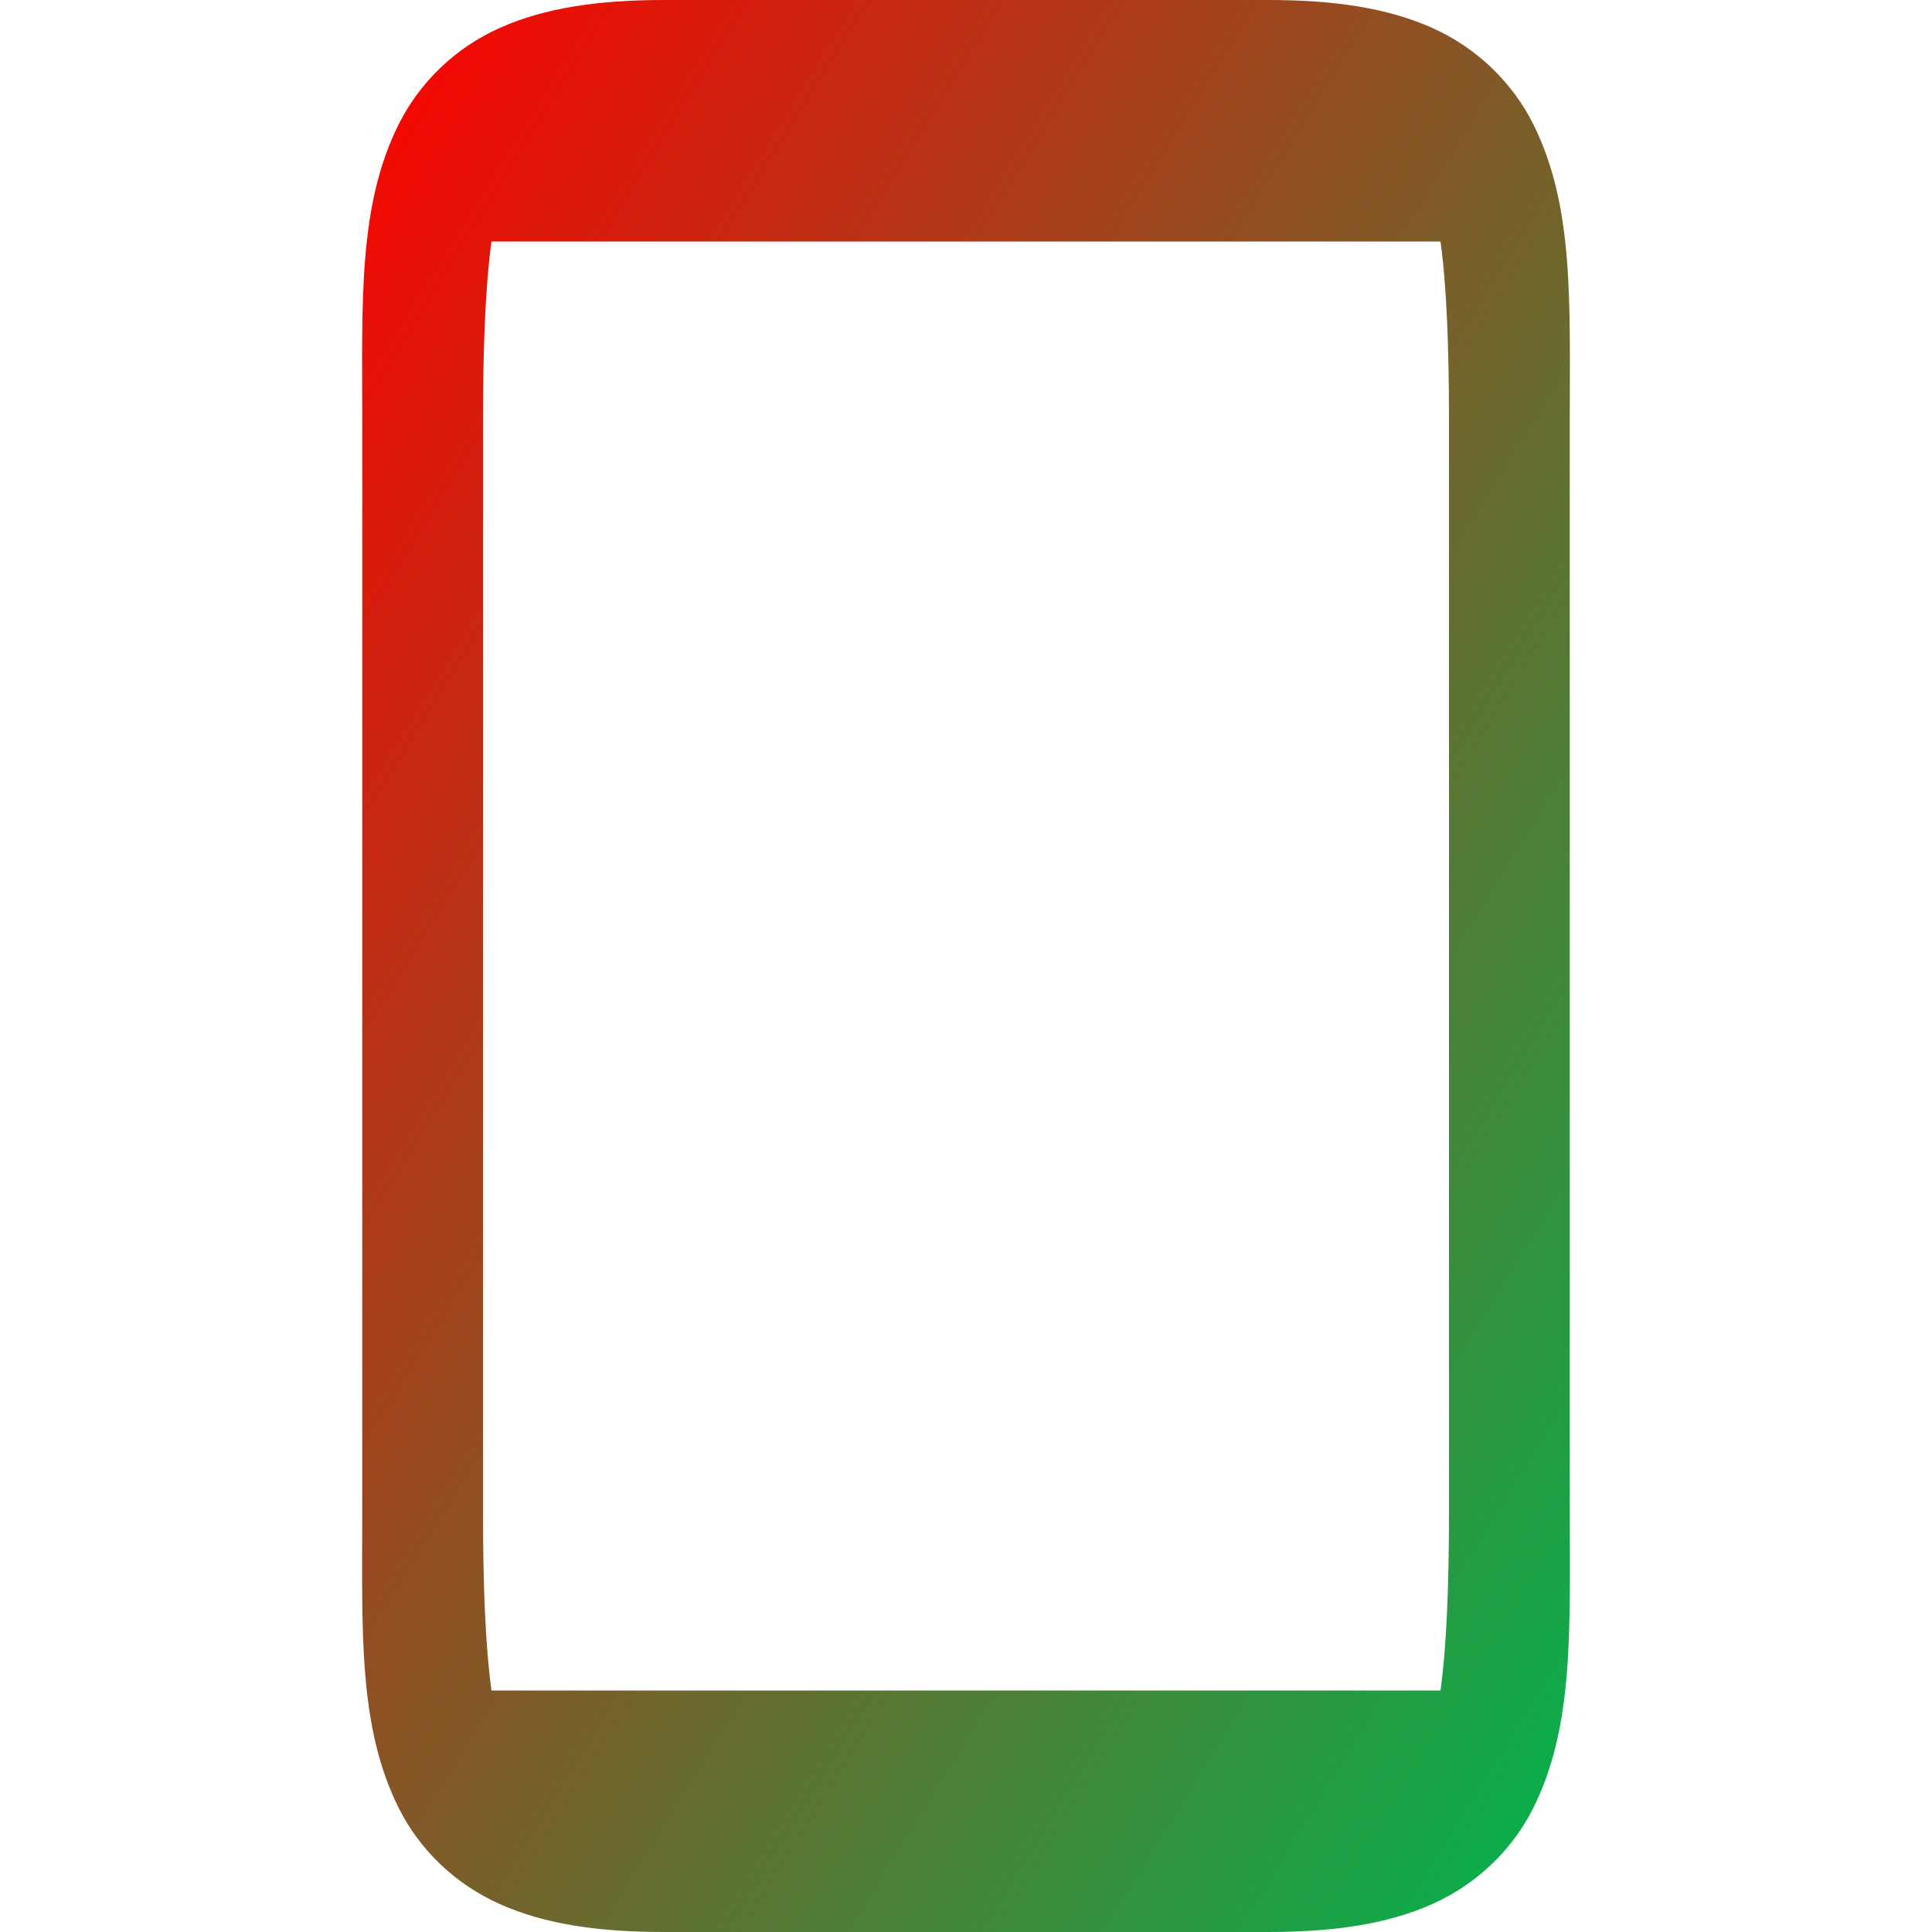 <svg xmlns="http://www.w3.org/2000/svg" xmlns:xlink="http://www.w3.org/1999/xlink" width="64" height="64" viewBox="0 0 64 64" version="1.1"><defs><linearGradient id="linear0" x1="100%" x2="0%" y1="100%" y2="0%"><stop offset="0%" style="stop-color:#00b54e; stop-opacity:1"/><stop offset="100%" style="stop-color:#ff0000; stop-opacity:1"/></linearGradient></defs><g id="surface1"><path style=" stroke:none;fill-rule:nonzero;fill:url(#linear0);" d="M 22 0 C 19.832 0 18.062 0.254 16.562 0.922 C 15.062 1.59 13.891 2.75 13.211 4.109 C 11.852 6.824 12 10 12 14 L 12 50 C 12 54 11.852 57.184 13.211 59.898 C 13.891 61.258 15.062 62.41 16.562 63.078 C 18.062 63.746 19.832 64 22 64 L 42 64 C 44.168 64 45.938 63.746 47.438 63.078 C 48.938 62.41 50.109 61.258 50.789 59.898 C 52.148 57.184 52 54 52 50 L 52 14 C 52 10 52.148 6.824 50.789 4.109 C 50.109 2.75 48.938 1.59 47.438 0.922 C 45.938 0.254 44.168 0 42 0 Z M 16.281 8 L 47.719 8 C 47.922 9.492 48 11.48 48 14 L 48 50 C 48 52.52 47.922 54.504 47.719 56 L 16.281 56 C 16.078 54.504 16 52.52 16 50 L 16 14 C 16 11.48 16.078 9.492 16.281 8 Z M 16.281 8 "/></g></svg>
